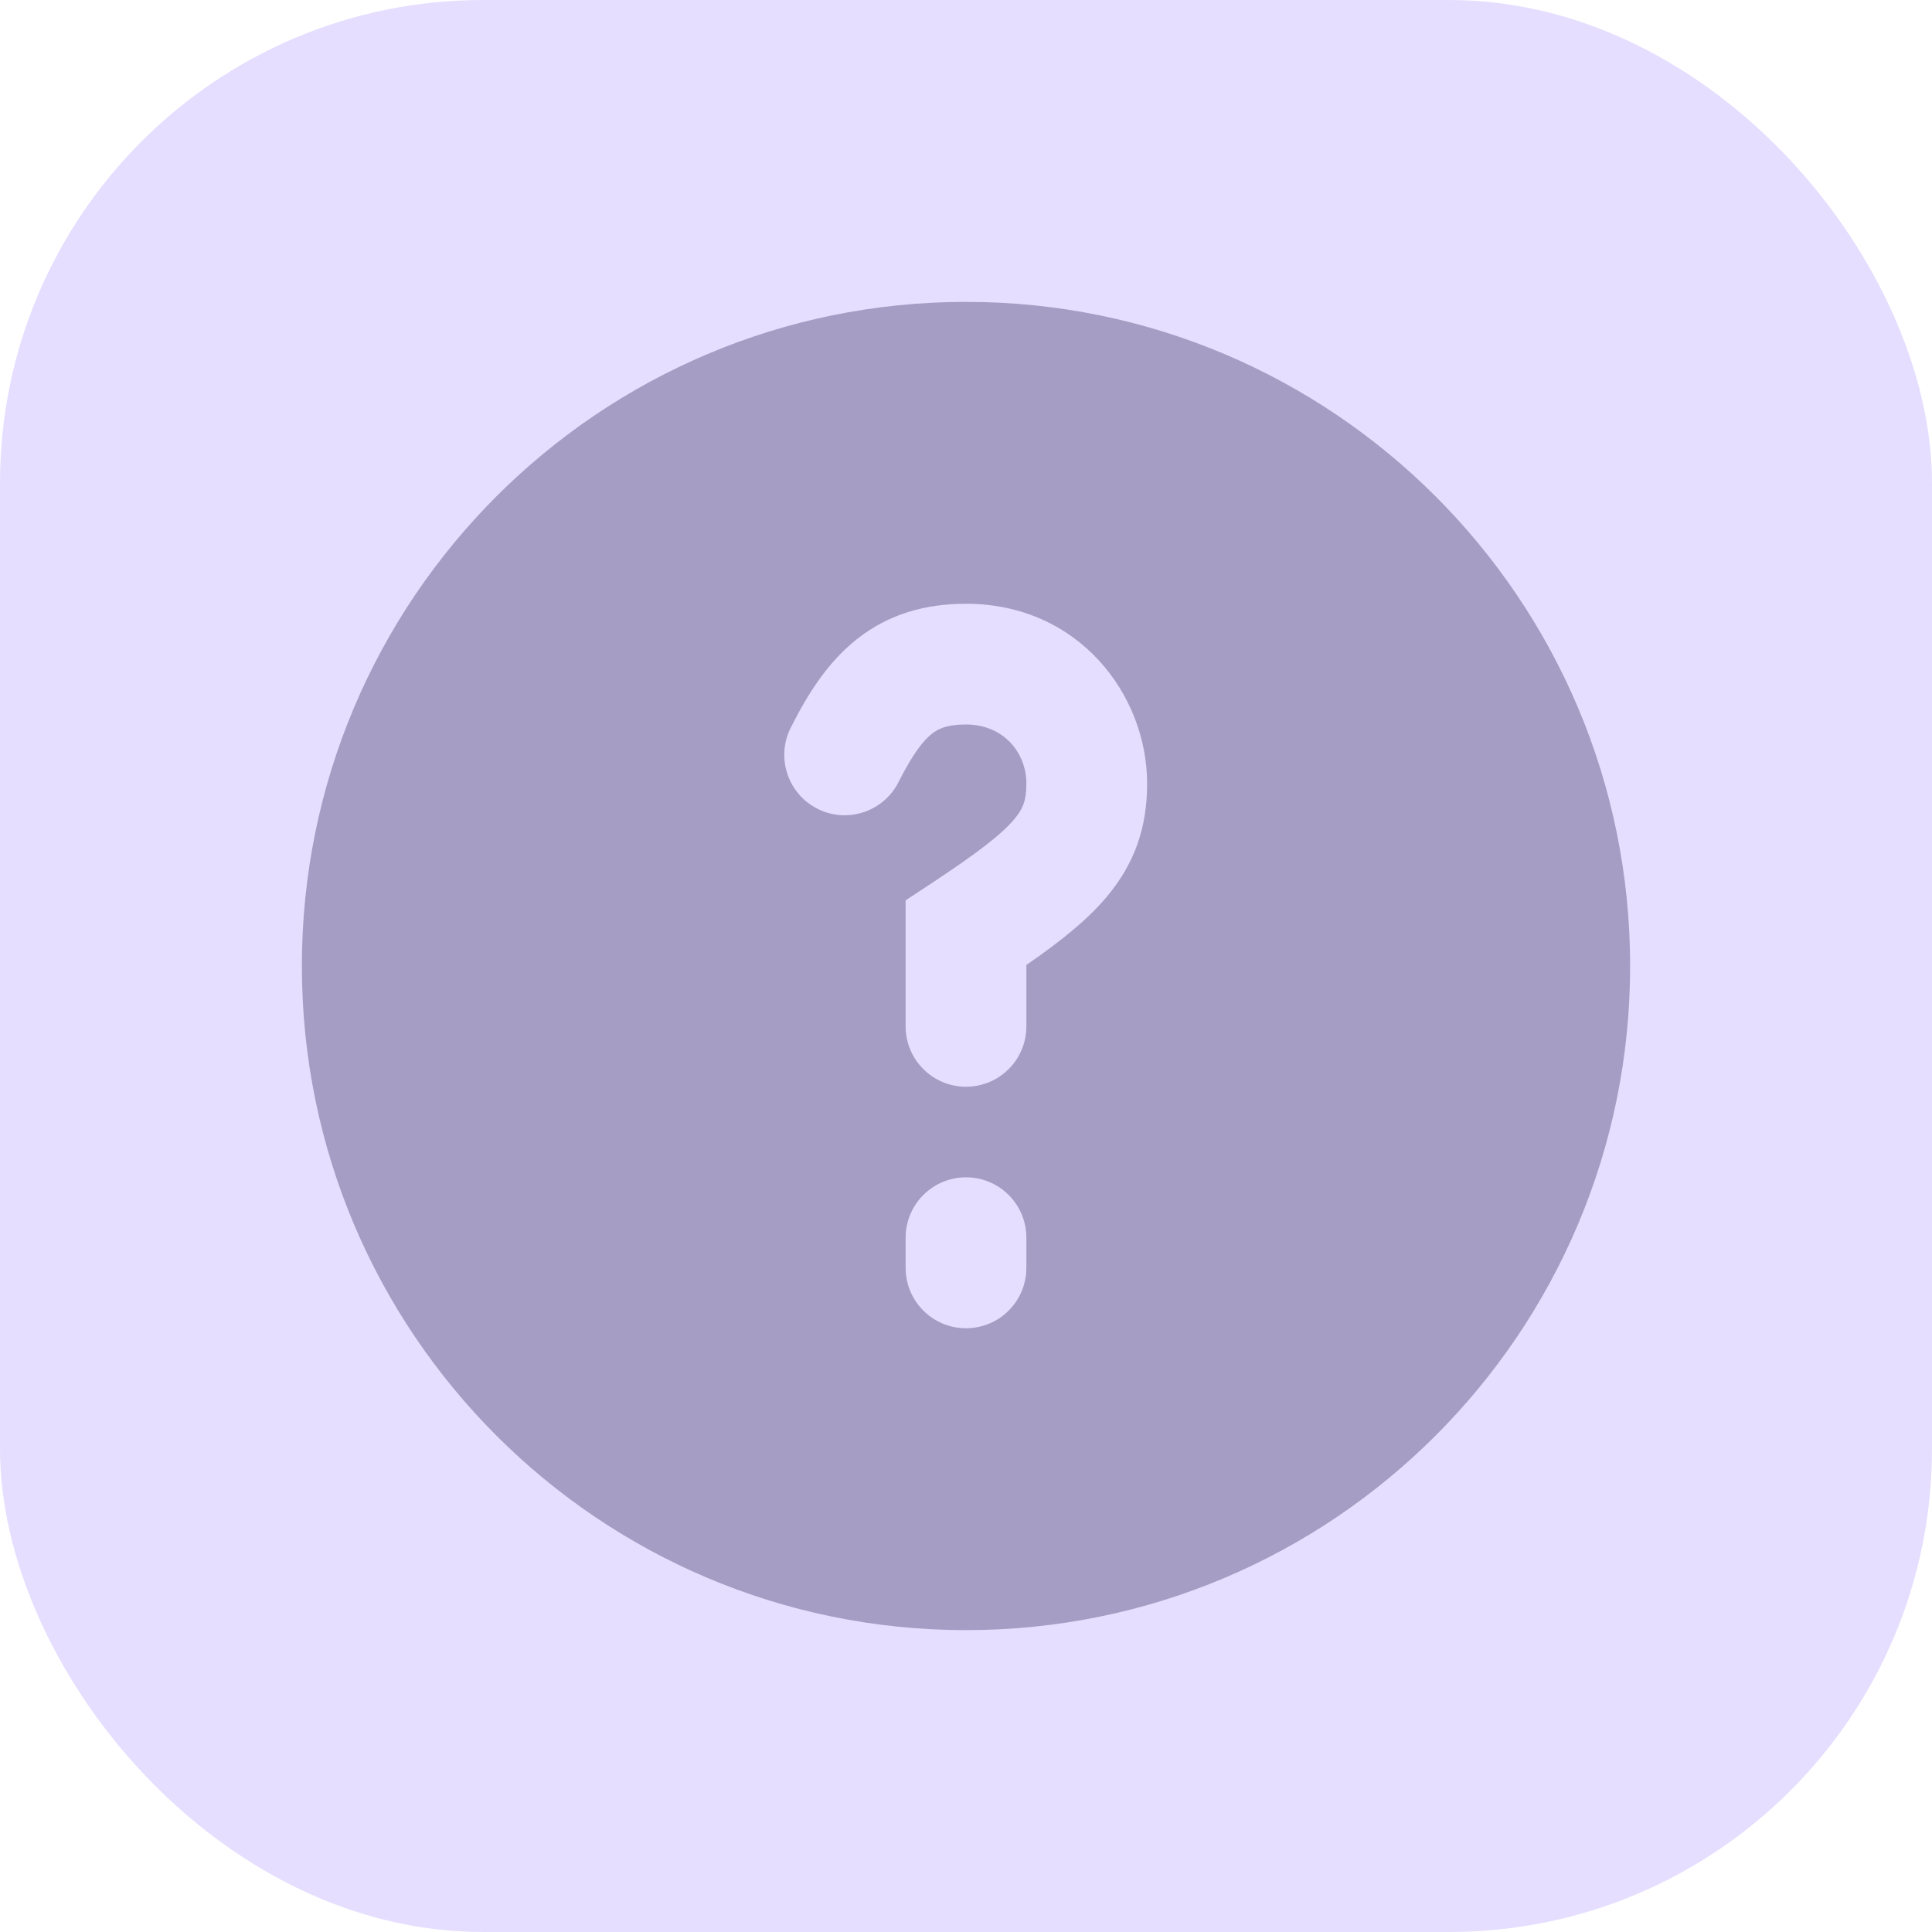 <svg width="32" height="32" viewBox="0 0 32 32" fill="none" xmlns="http://www.w3.org/2000/svg">
<rect width="32" height="32" rx="8" fill="#E5DEFF"/>
<path fill-rule="evenodd" clip-rule="evenodd" d="M16 5C9.925 5 5 9.925 5 16C5 22.075 9.925 27 16 27C22.075 27 27 22.075 27 16C27 9.925 22.075 5 16 5ZM14.892 12.935C15.122 12.482 15.292 12.267 15.433 12.155C15.539 12.071 15.683 12 16 12C16.625 12 17 12.47 17 12.978C17 13.256 16.946 13.394 16.798 13.57C16.591 13.816 16.208 14.115 15.45 14.616L15 14.912V17C15 17.265 15.105 17.52 15.293 17.707C15.48 17.895 15.735 18 16 18C16.265 18 16.52 17.895 16.707 17.707C16.895 17.52 17 17.265 17 17V15.983C17.542 15.609 17.997 15.251 18.327 14.859C18.804 14.293 19 13.689 19 12.978C19 11.508 17.867 10 16 10C15.316 10 14.711 10.176 14.192 10.587C13.708 10.97 13.378 11.497 13.108 12.032C13.045 12.149 13.007 12.278 12.994 12.411C12.982 12.543 12.996 12.677 13.037 12.804C13.077 12.931 13.142 13.049 13.228 13.15C13.314 13.252 13.42 13.335 13.539 13.395C13.657 13.456 13.787 13.491 13.92 13.501C14.053 13.51 14.186 13.493 14.312 13.45C14.438 13.407 14.554 13.339 14.654 13.251C14.754 13.162 14.835 13.055 14.892 12.935ZM17 20.5C17 20.235 16.895 19.98 16.707 19.793C16.52 19.605 16.265 19.5 16 19.5C15.735 19.5 15.48 19.605 15.293 19.793C15.105 19.98 15 20.235 15 20.5V21C15 21.265 15.105 21.52 15.293 21.707C15.48 21.895 15.735 22 16 22C16.265 22 16.52 21.895 16.707 21.707C16.895 21.52 17 21.265 17 21V20.5Z" fill="#A59DC3"/>
</svg>
